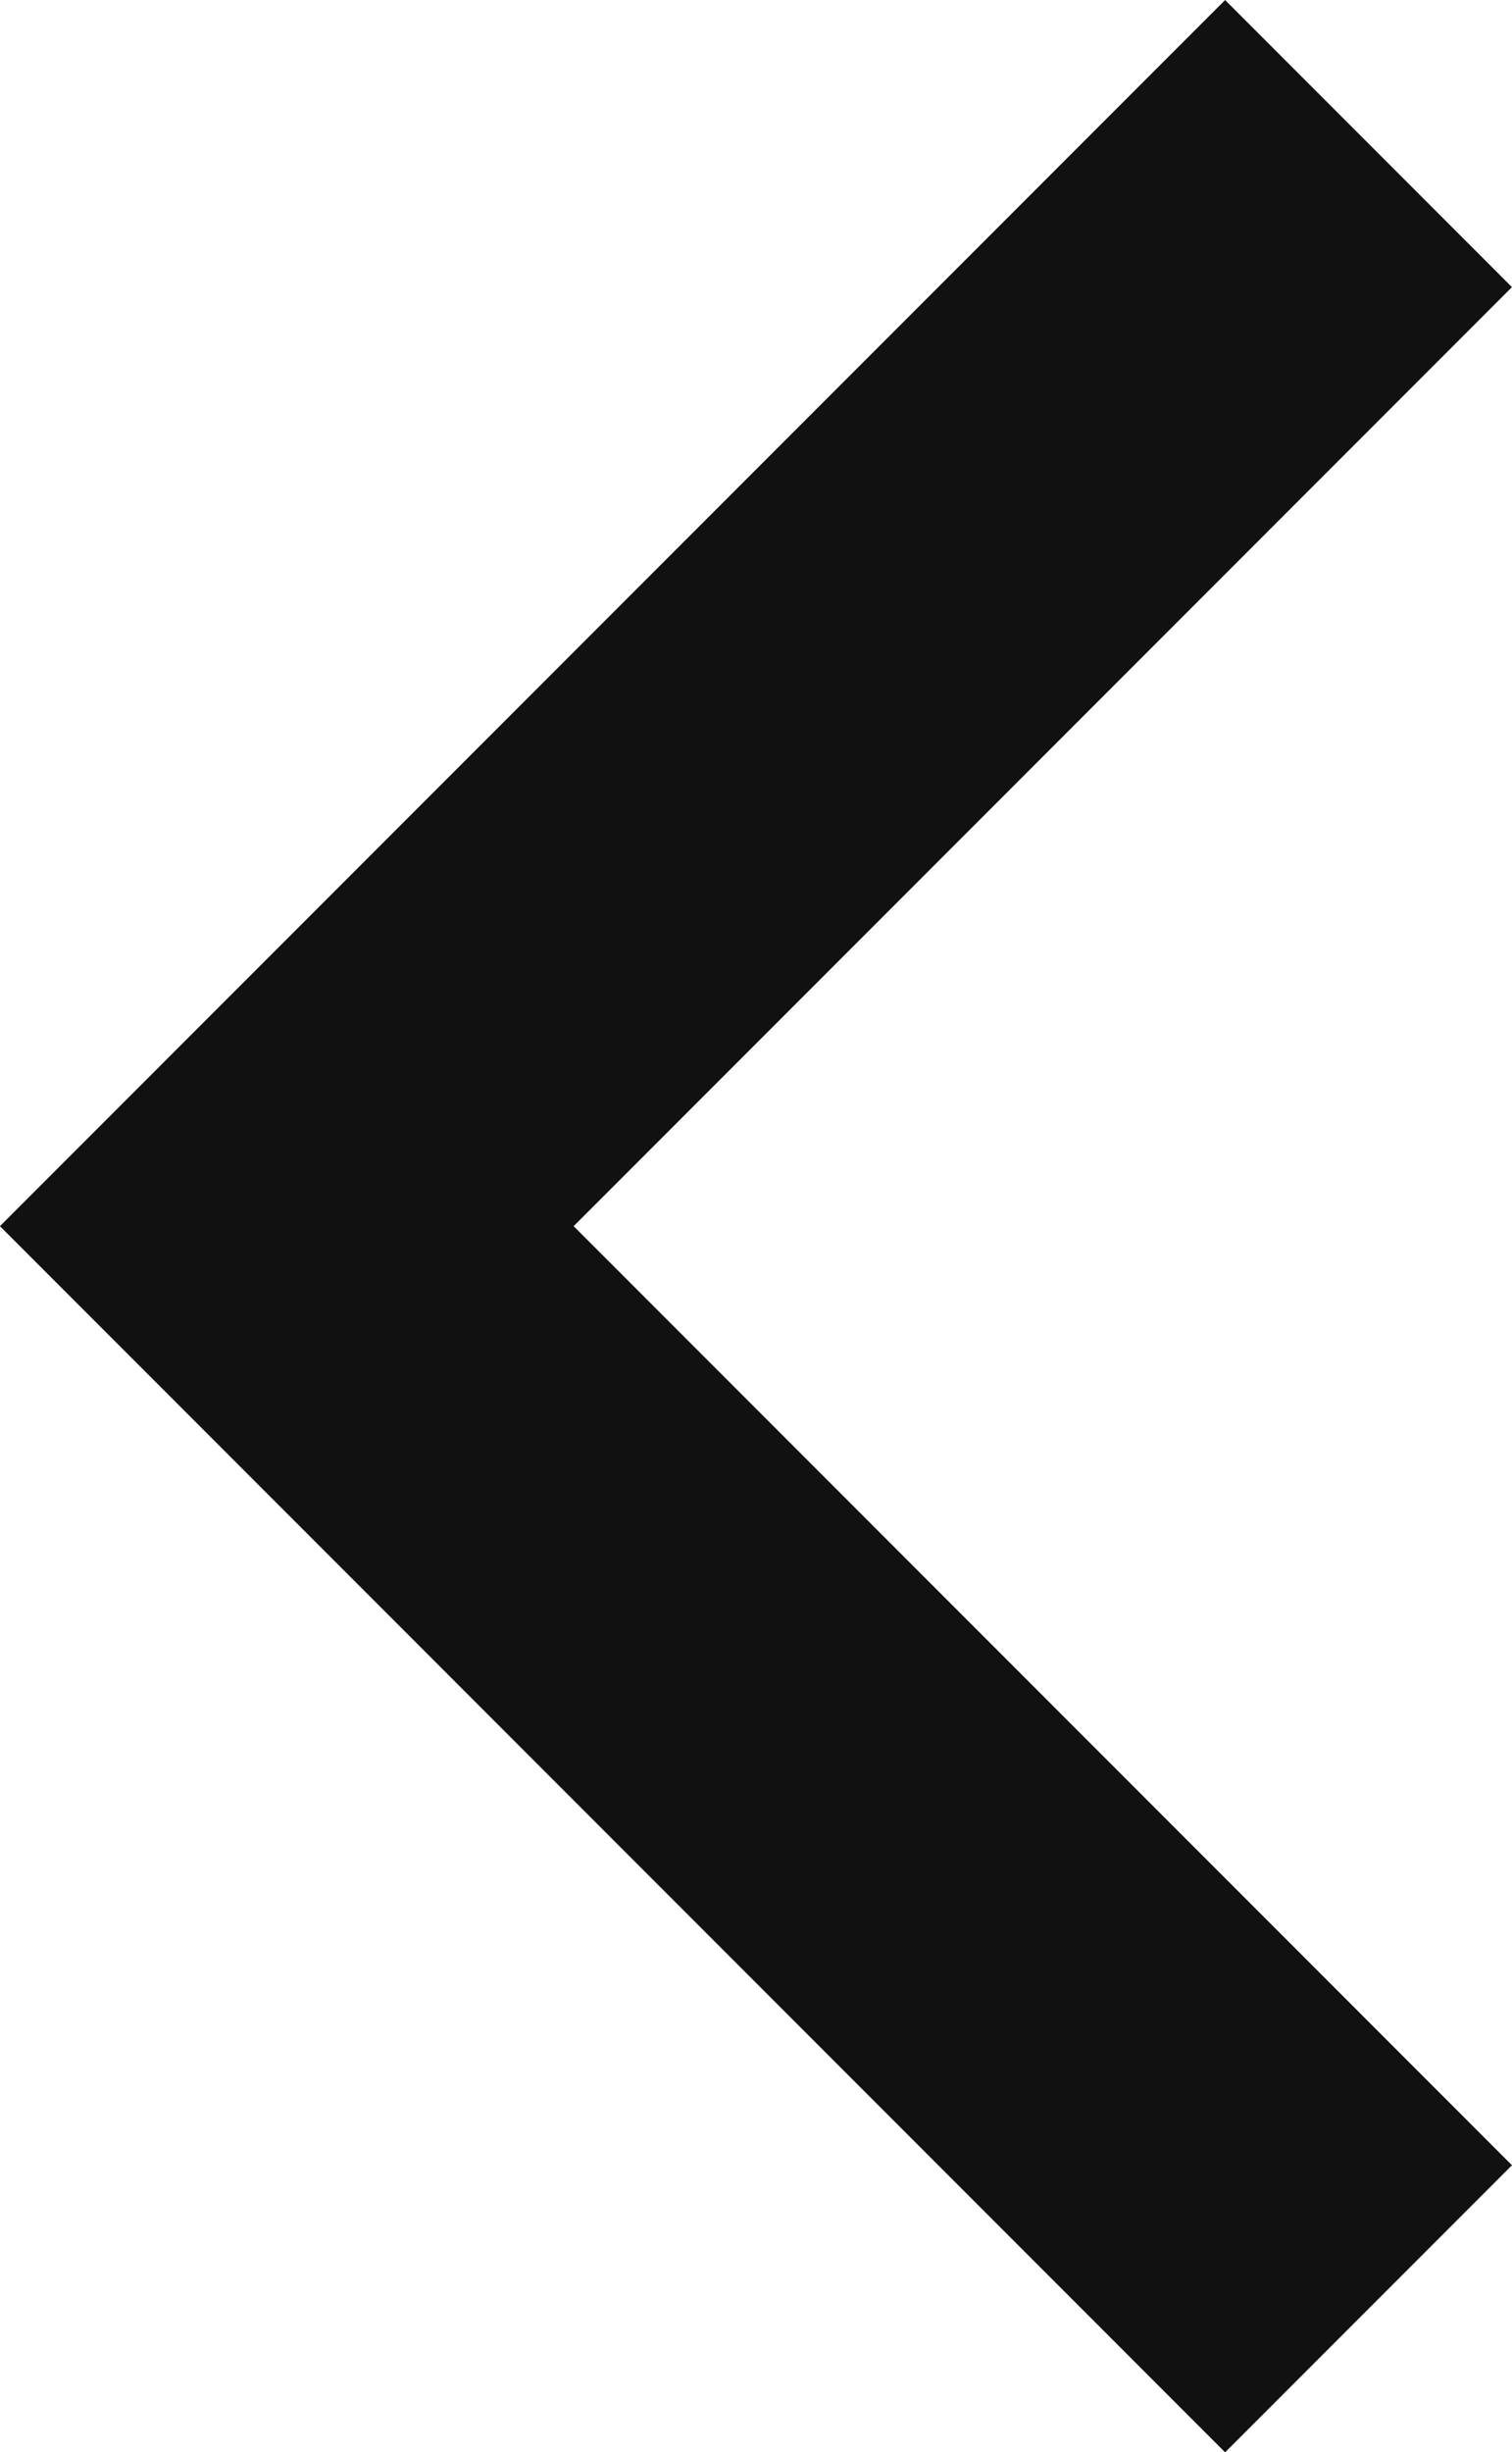 <svg xmlns="http://www.w3.org/2000/svg" width="11.182" height="18.121" viewBox="0 0 11.182 18.121">
  <path id="패스_40940" data-name="패스 40940" d="M8962,4555l-8,8,8,8" transform="translate(-8951.879 -4553.939)" fill="none" stroke="#111" stroke-width="3"/>
</svg>
